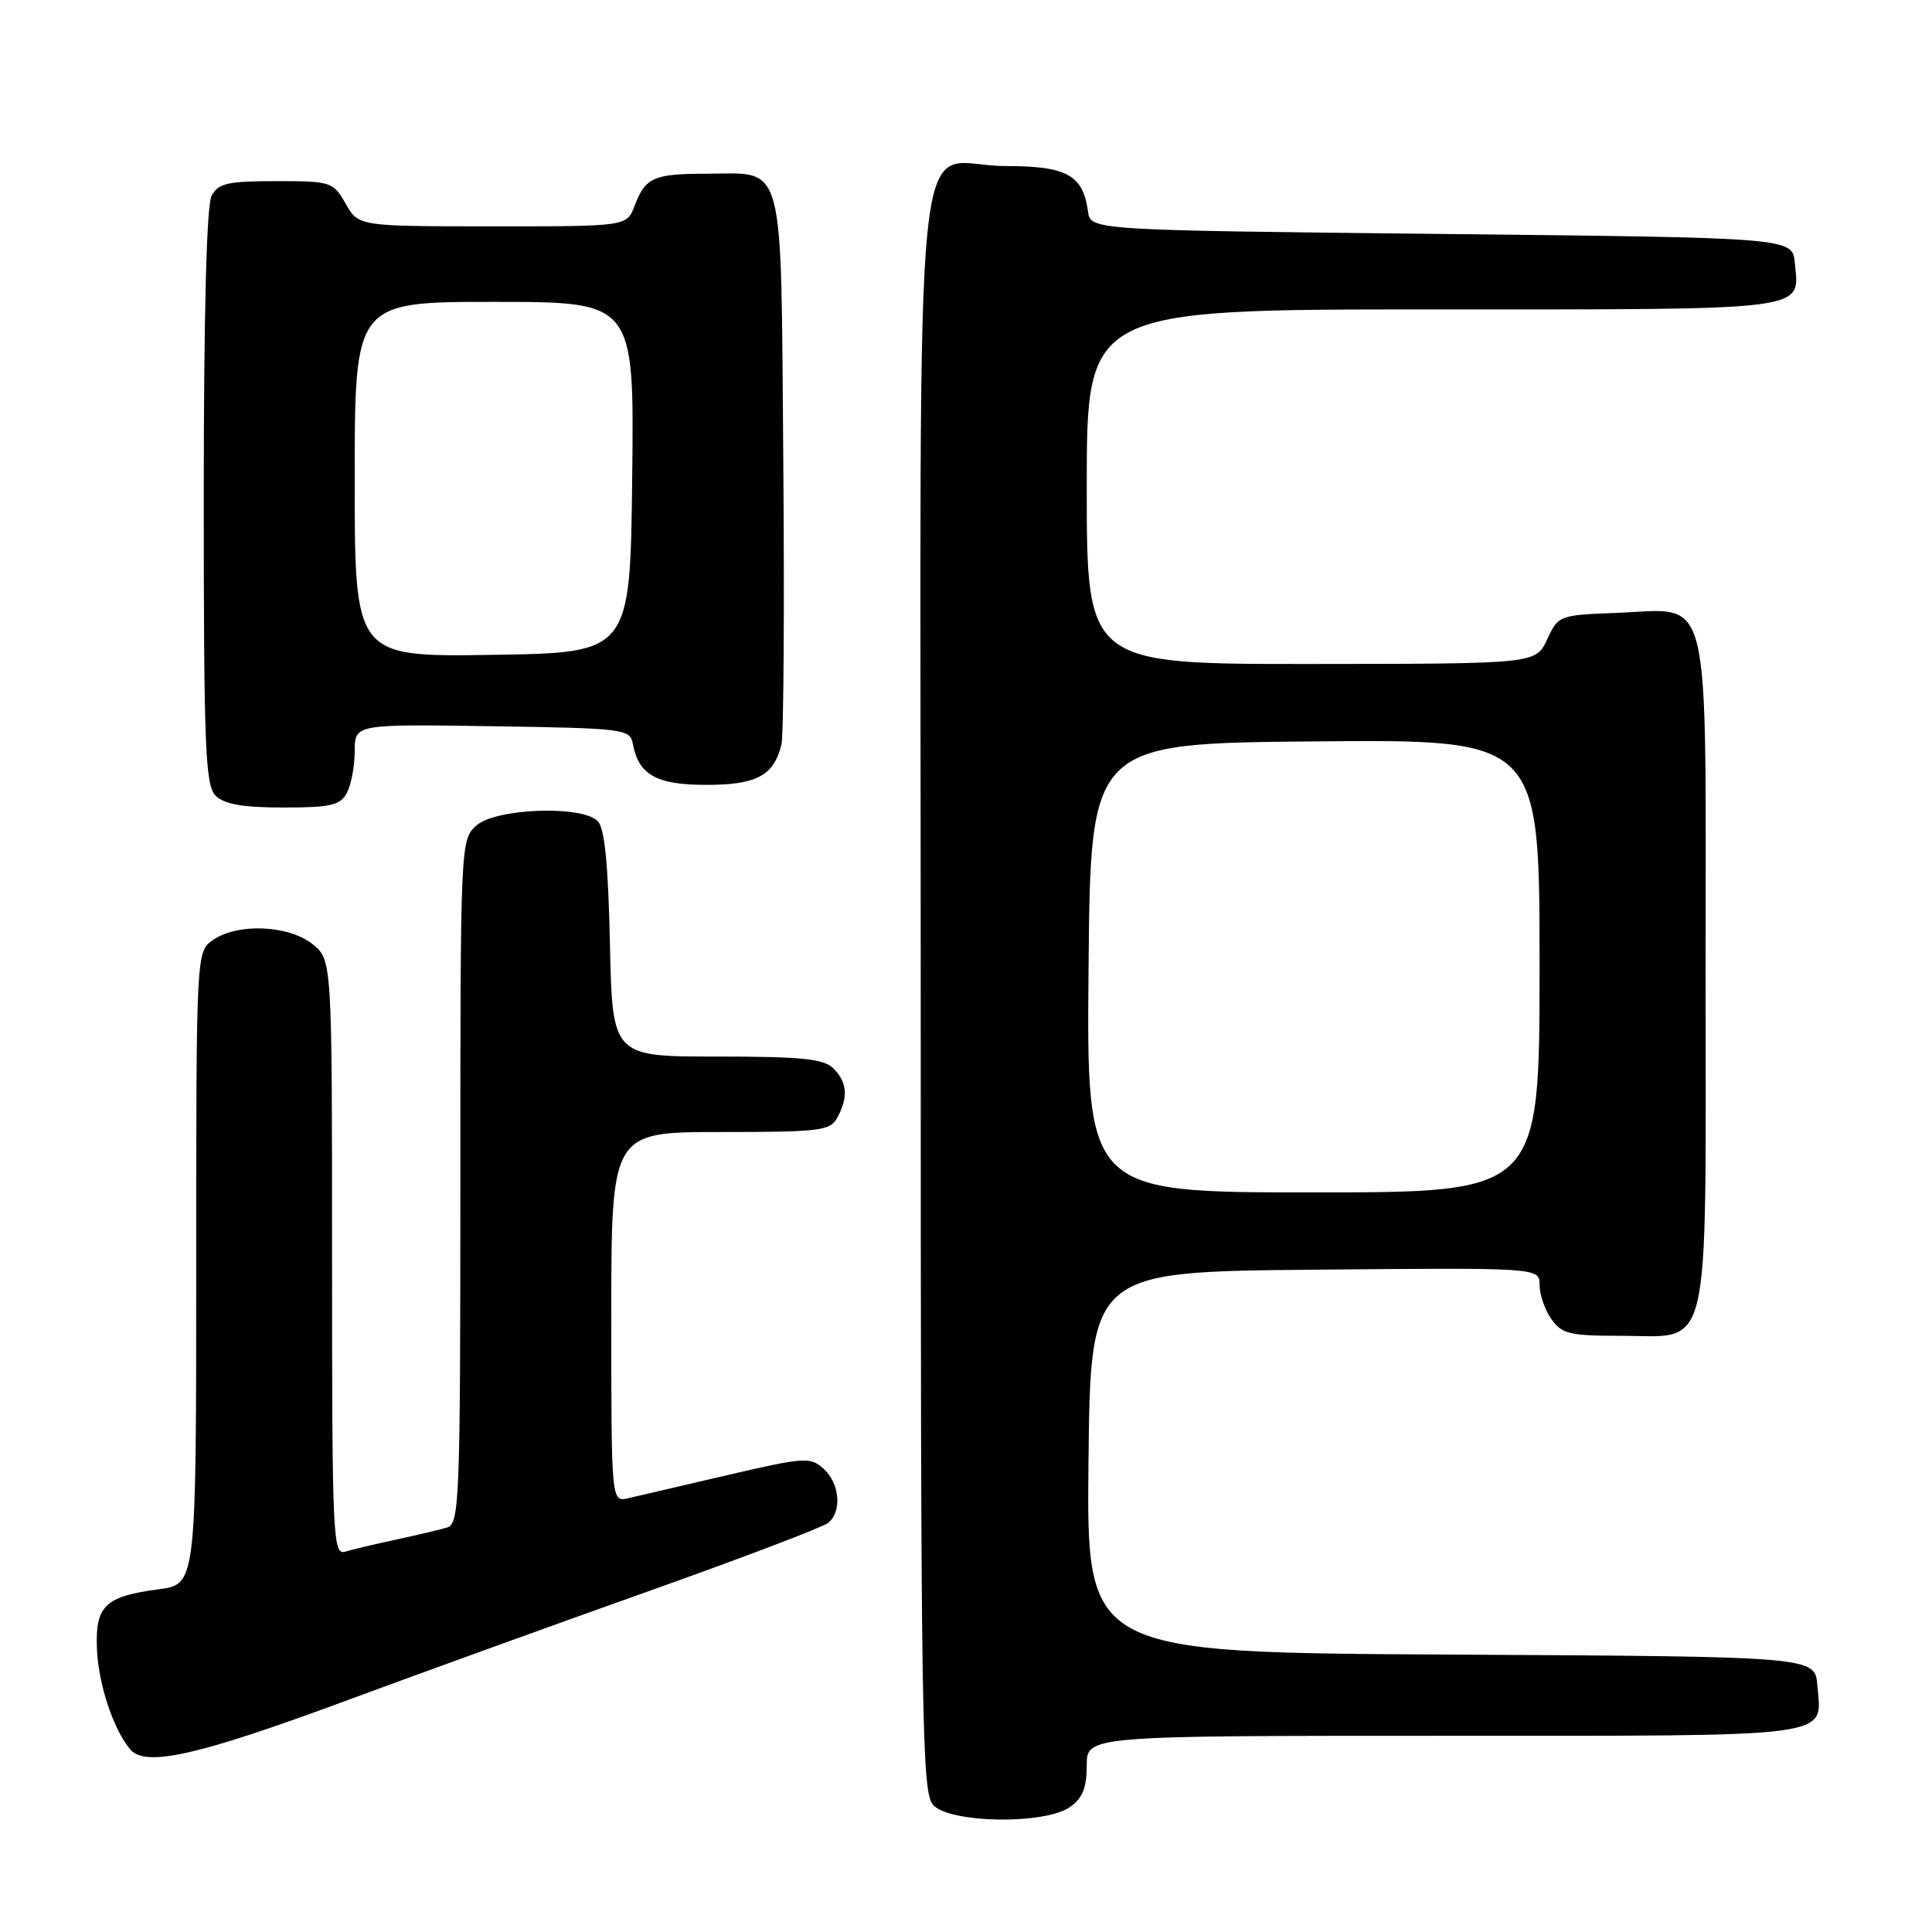 <?xml version="1.0" encoding="UTF-8" standalone="no"?>
<!DOCTYPE svg PUBLIC "-//W3C//DTD SVG 1.1//EN" "http://www.w3.org/Graphics/SVG/1.1/DTD/svg11.dtd" >
<svg xmlns="http://www.w3.org/2000/svg" xmlns:xlink="http://www.w3.org/1999/xlink" version="1.1" viewBox="0 0 256 256">
 <g >
 <path fill="currentColor"
d=" M 141.78 239.44 C 143.44 238.28 144.00 236.88 144.00 233.94 C 144.00 230.00 144.00 230.00 191.38 230.00 C 243.94 230.00 241.39 230.34 240.81 223.32 C 240.50 219.50 240.50 219.50 192.23 219.24 C 143.97 218.98 143.97 218.98 144.23 193.74 C 144.50 168.50 144.50 168.50 174.25 168.24 C 204.00 167.97 204.00 167.97 204.00 170.26 C 204.00 171.52 204.70 173.56 205.56 174.78 C 206.93 176.74 208.00 177.00 214.56 177.00 C 226.91 177.00 226.00 180.83 226.00 129.00 C 226.00 76.90 226.95 80.73 214.21 81.21 C 206.61 81.50 206.48 81.54 205.00 84.73 C 203.50 87.96 203.50 87.96 173.75 87.98 C 144.00 88.00 144.00 88.00 144.00 64.50 C 144.00 41.00 144.00 41.00 189.88 41.00 C 240.39 41.00 238.44 41.25 237.82 34.82 C 237.50 31.50 237.50 31.50 191.00 31.00 C 144.50 30.50 144.50 30.50 144.16 28.00 C 143.50 23.17 141.36 22.00 133.17 22.00 C 120.67 22.00 122.00 8.97 122.00 131.33 C 122.00 228.57 122.14 237.49 123.65 239.17 C 125.86 241.60 138.43 241.79 141.78 239.44 Z  M 45.50 225.48 C 55.40 221.82 73.62 215.22 86.00 210.82 C 98.38 206.42 109.06 202.35 109.75 201.78 C 111.59 200.27 111.27 196.56 109.13 194.62 C 107.38 193.03 106.63 193.08 96.38 195.46 C 90.40 196.85 84.49 198.23 83.25 198.52 C 81.00 199.04 81.00 199.04 81.00 174.52 C 81.00 150.00 81.00 150.00 95.46 150.00 C 108.74 150.00 110.01 149.84 110.96 148.07 C 112.42 145.35 112.26 143.40 110.43 141.57 C 109.15 140.29 106.26 140.00 95.00 140.00 C 81.14 140.00 81.14 140.00 80.82 125.05 C 80.59 114.48 80.12 109.71 79.20 108.80 C 77.07 106.67 65.65 107.10 63.10 109.40 C 61.02 111.29 61.00 111.83 61.00 156.59 C 61.00 198.84 60.88 201.90 59.25 202.40 C 58.29 202.69 55.25 203.41 52.50 204.00 C 49.75 204.59 46.71 205.31 45.75 205.60 C 44.10 206.10 44.00 203.79 44.00 166.64 C 44.00 127.15 44.00 127.15 41.37 125.07 C 38.18 122.56 31.44 122.30 28.22 124.56 C 26.00 126.11 26.00 126.11 26.00 168.02 C 26.00 209.93 26.00 209.93 21.02 210.59 C 13.92 211.53 12.63 212.77 12.84 218.42 C 13.02 223.11 14.98 229.06 17.24 231.79 C 19.23 234.18 26.14 232.64 45.50 225.48 Z  M 45.96 105.07 C 46.53 104.00 47.00 101.52 47.00 99.54 C 47.00 95.95 47.00 95.95 65.24 96.23 C 82.58 96.49 83.49 96.60 83.84 98.50 C 84.60 102.67 86.96 104.00 93.58 104.00 C 100.25 104.00 102.52 102.79 103.54 98.68 C 103.84 97.48 103.95 80.60 103.79 61.17 C 103.46 20.42 104.14 22.99 93.56 23.02 C 86.59 23.03 85.51 23.52 84.09 27.27 C 83.05 30.00 83.05 30.00 65.27 29.99 C 47.50 29.99 47.50 29.99 45.80 26.99 C 44.14 24.09 43.88 24.00 36.58 24.00 C 30.18 24.00 28.92 24.29 28.04 25.93 C 27.37 27.17 27.00 41.58 27.00 65.86 C 27.00 99.07 27.20 104.06 28.57 105.43 C 29.72 106.57 32.15 107.00 37.54 107.00 C 43.82 107.00 45.08 106.71 45.96 105.07 Z  M 144.24 128.25 C 144.50 98.50 144.50 98.50 174.25 98.24 C 204.00 97.97 204.00 97.97 204.00 127.99 C 204.00 158.00 204.00 158.00 173.99 158.00 C 143.97 158.00 143.97 158.00 144.24 128.25 Z  M 47.00 63.52 C 47.00 40.00 47.00 40.00 65.52 40.00 C 84.04 40.00 84.04 40.00 83.77 63.25 C 83.50 86.50 83.50 86.50 65.25 86.77 C 47.00 87.05 47.00 87.05 47.00 63.52 Z "/>
</g>
</svg>